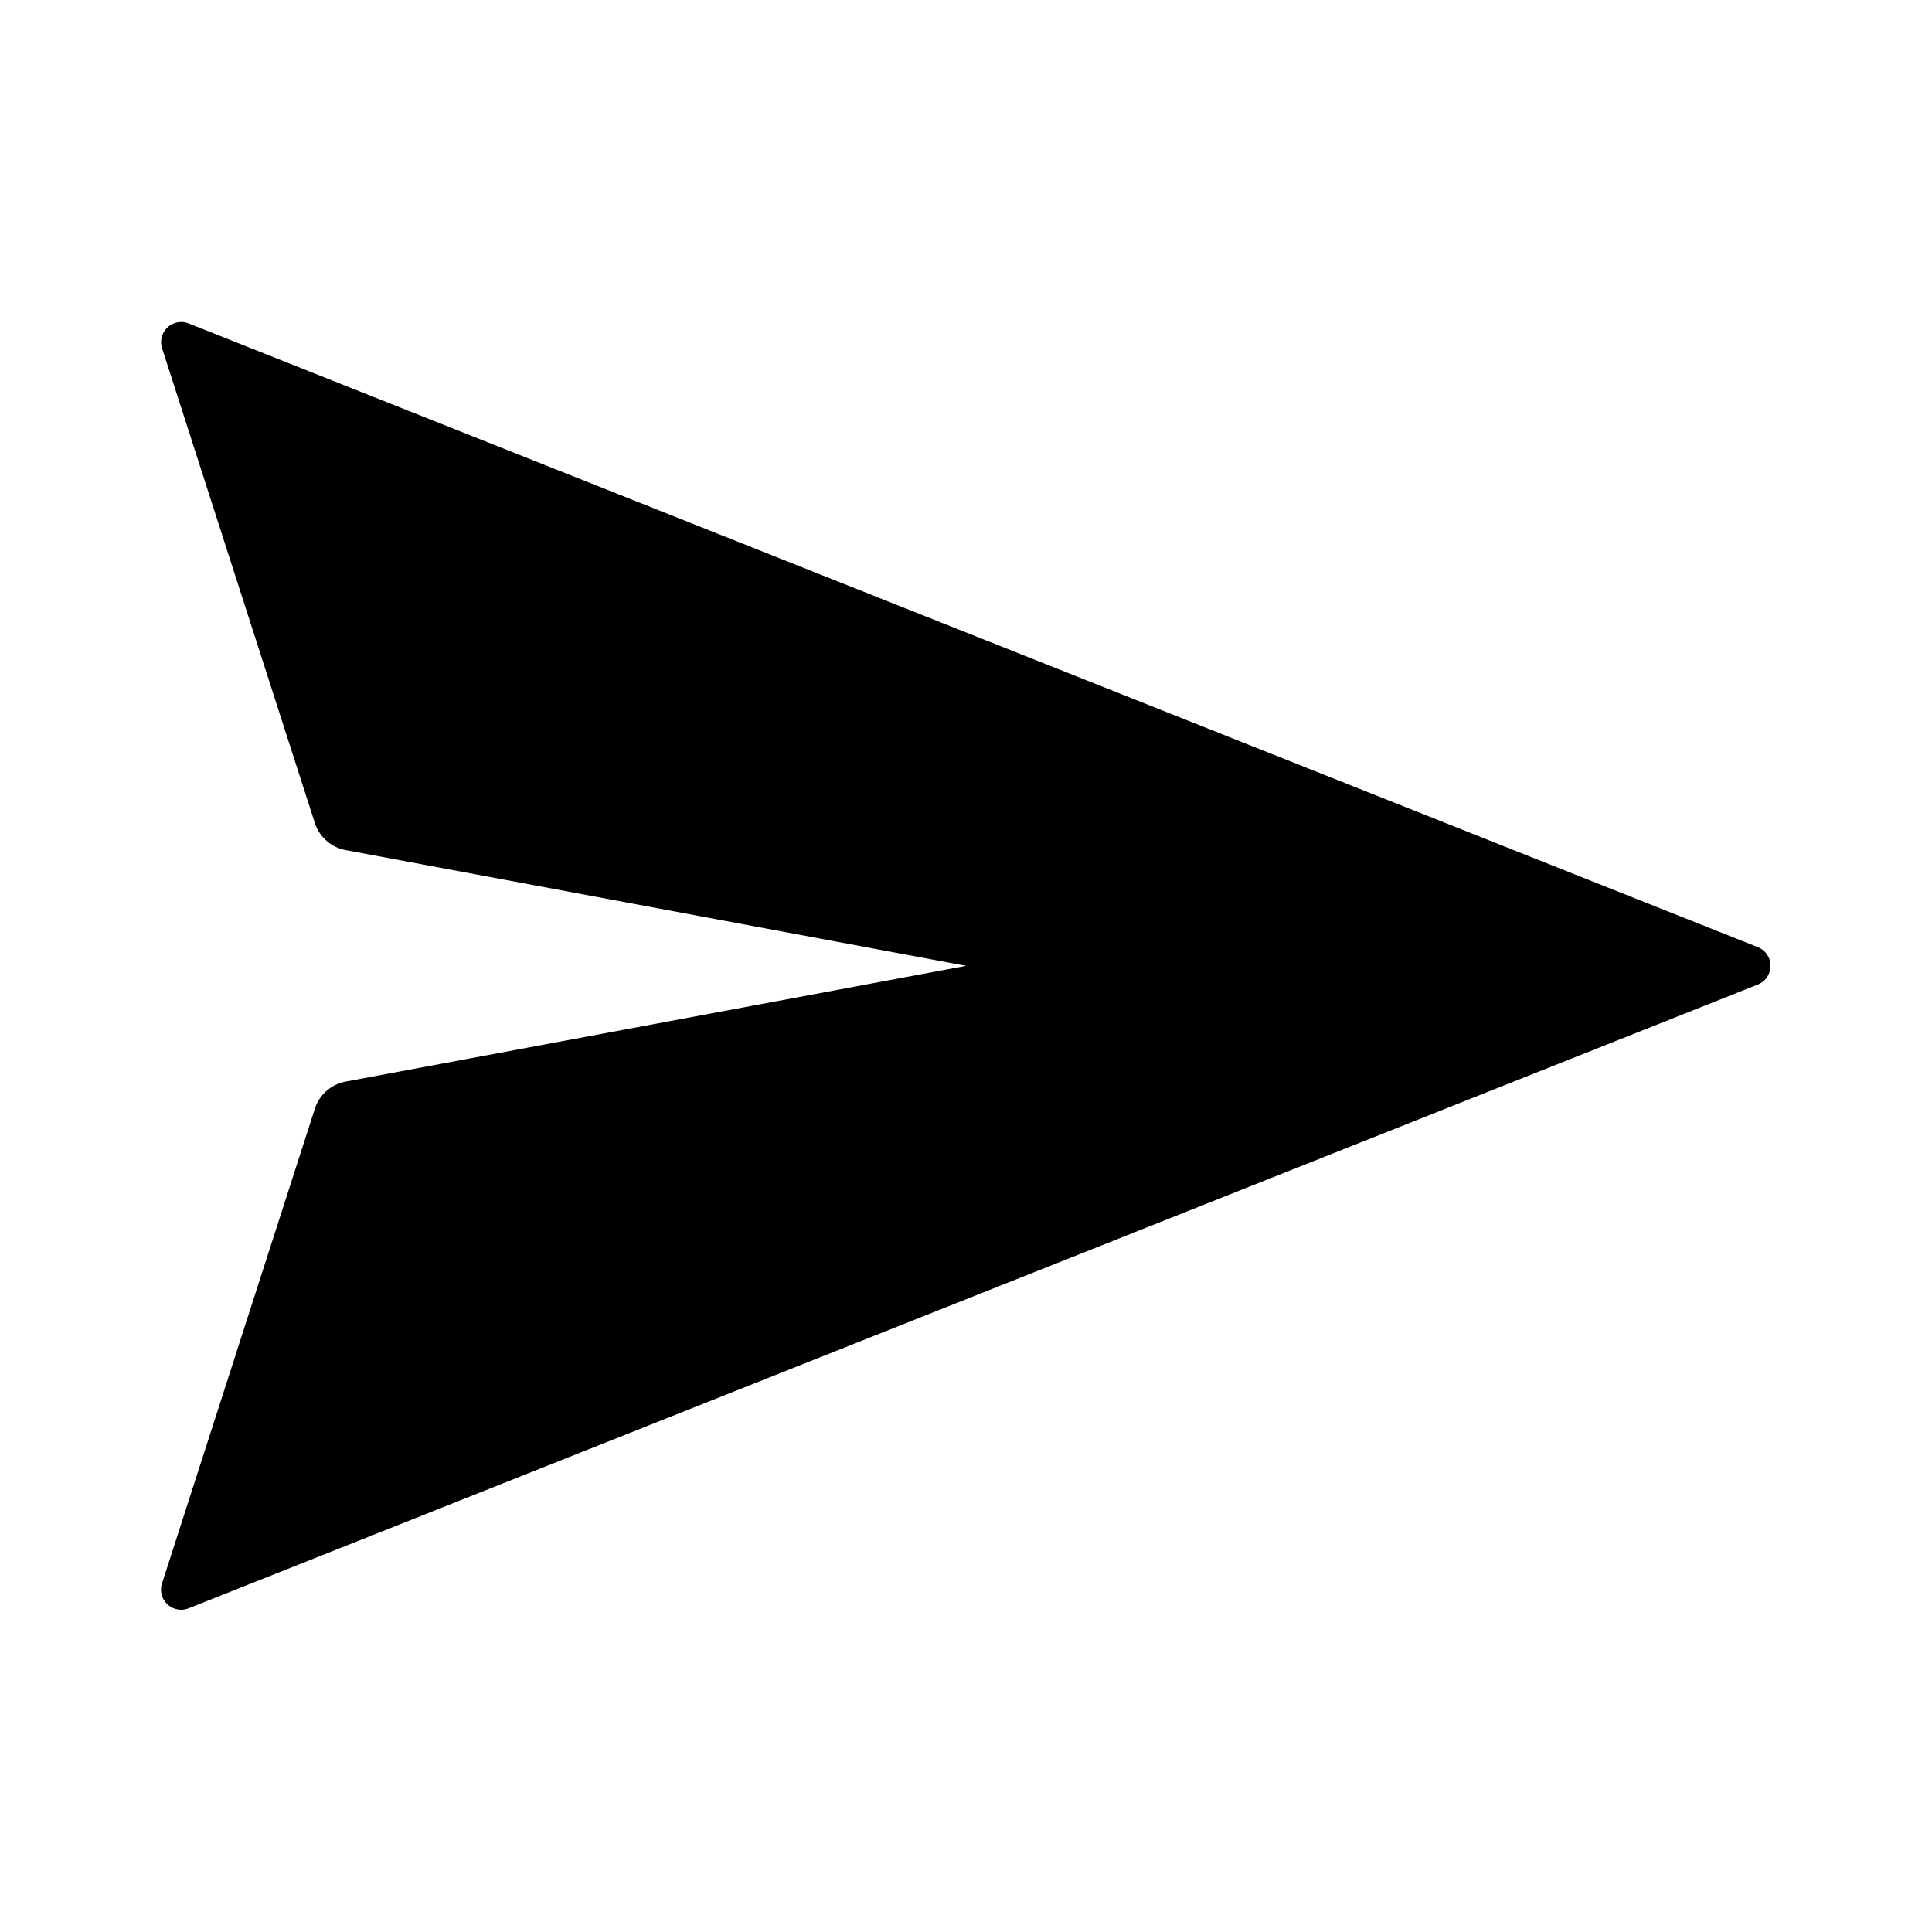 <svg  xmlns="http://www.w3.org/2000/svg" focusable="false" role="img" fill="currentColor" viewBox="0 0 24 24" aria-hidden="true" class="mosaic-provider-jobcards-1tvjh98 eac13zx0"><path d="M2.344 4.018a.25.25 0 00-.33.31l1.897 5.895a.5.5 0 00.371.335l7.72 1.44-7.72 1.44a.5.5 0 00-.371.335l-1.898 5.896a.25.25 0 00.33.31l19.494-7.749a.25.25 0 000-.464L2.344 4.018z"></path></svg>